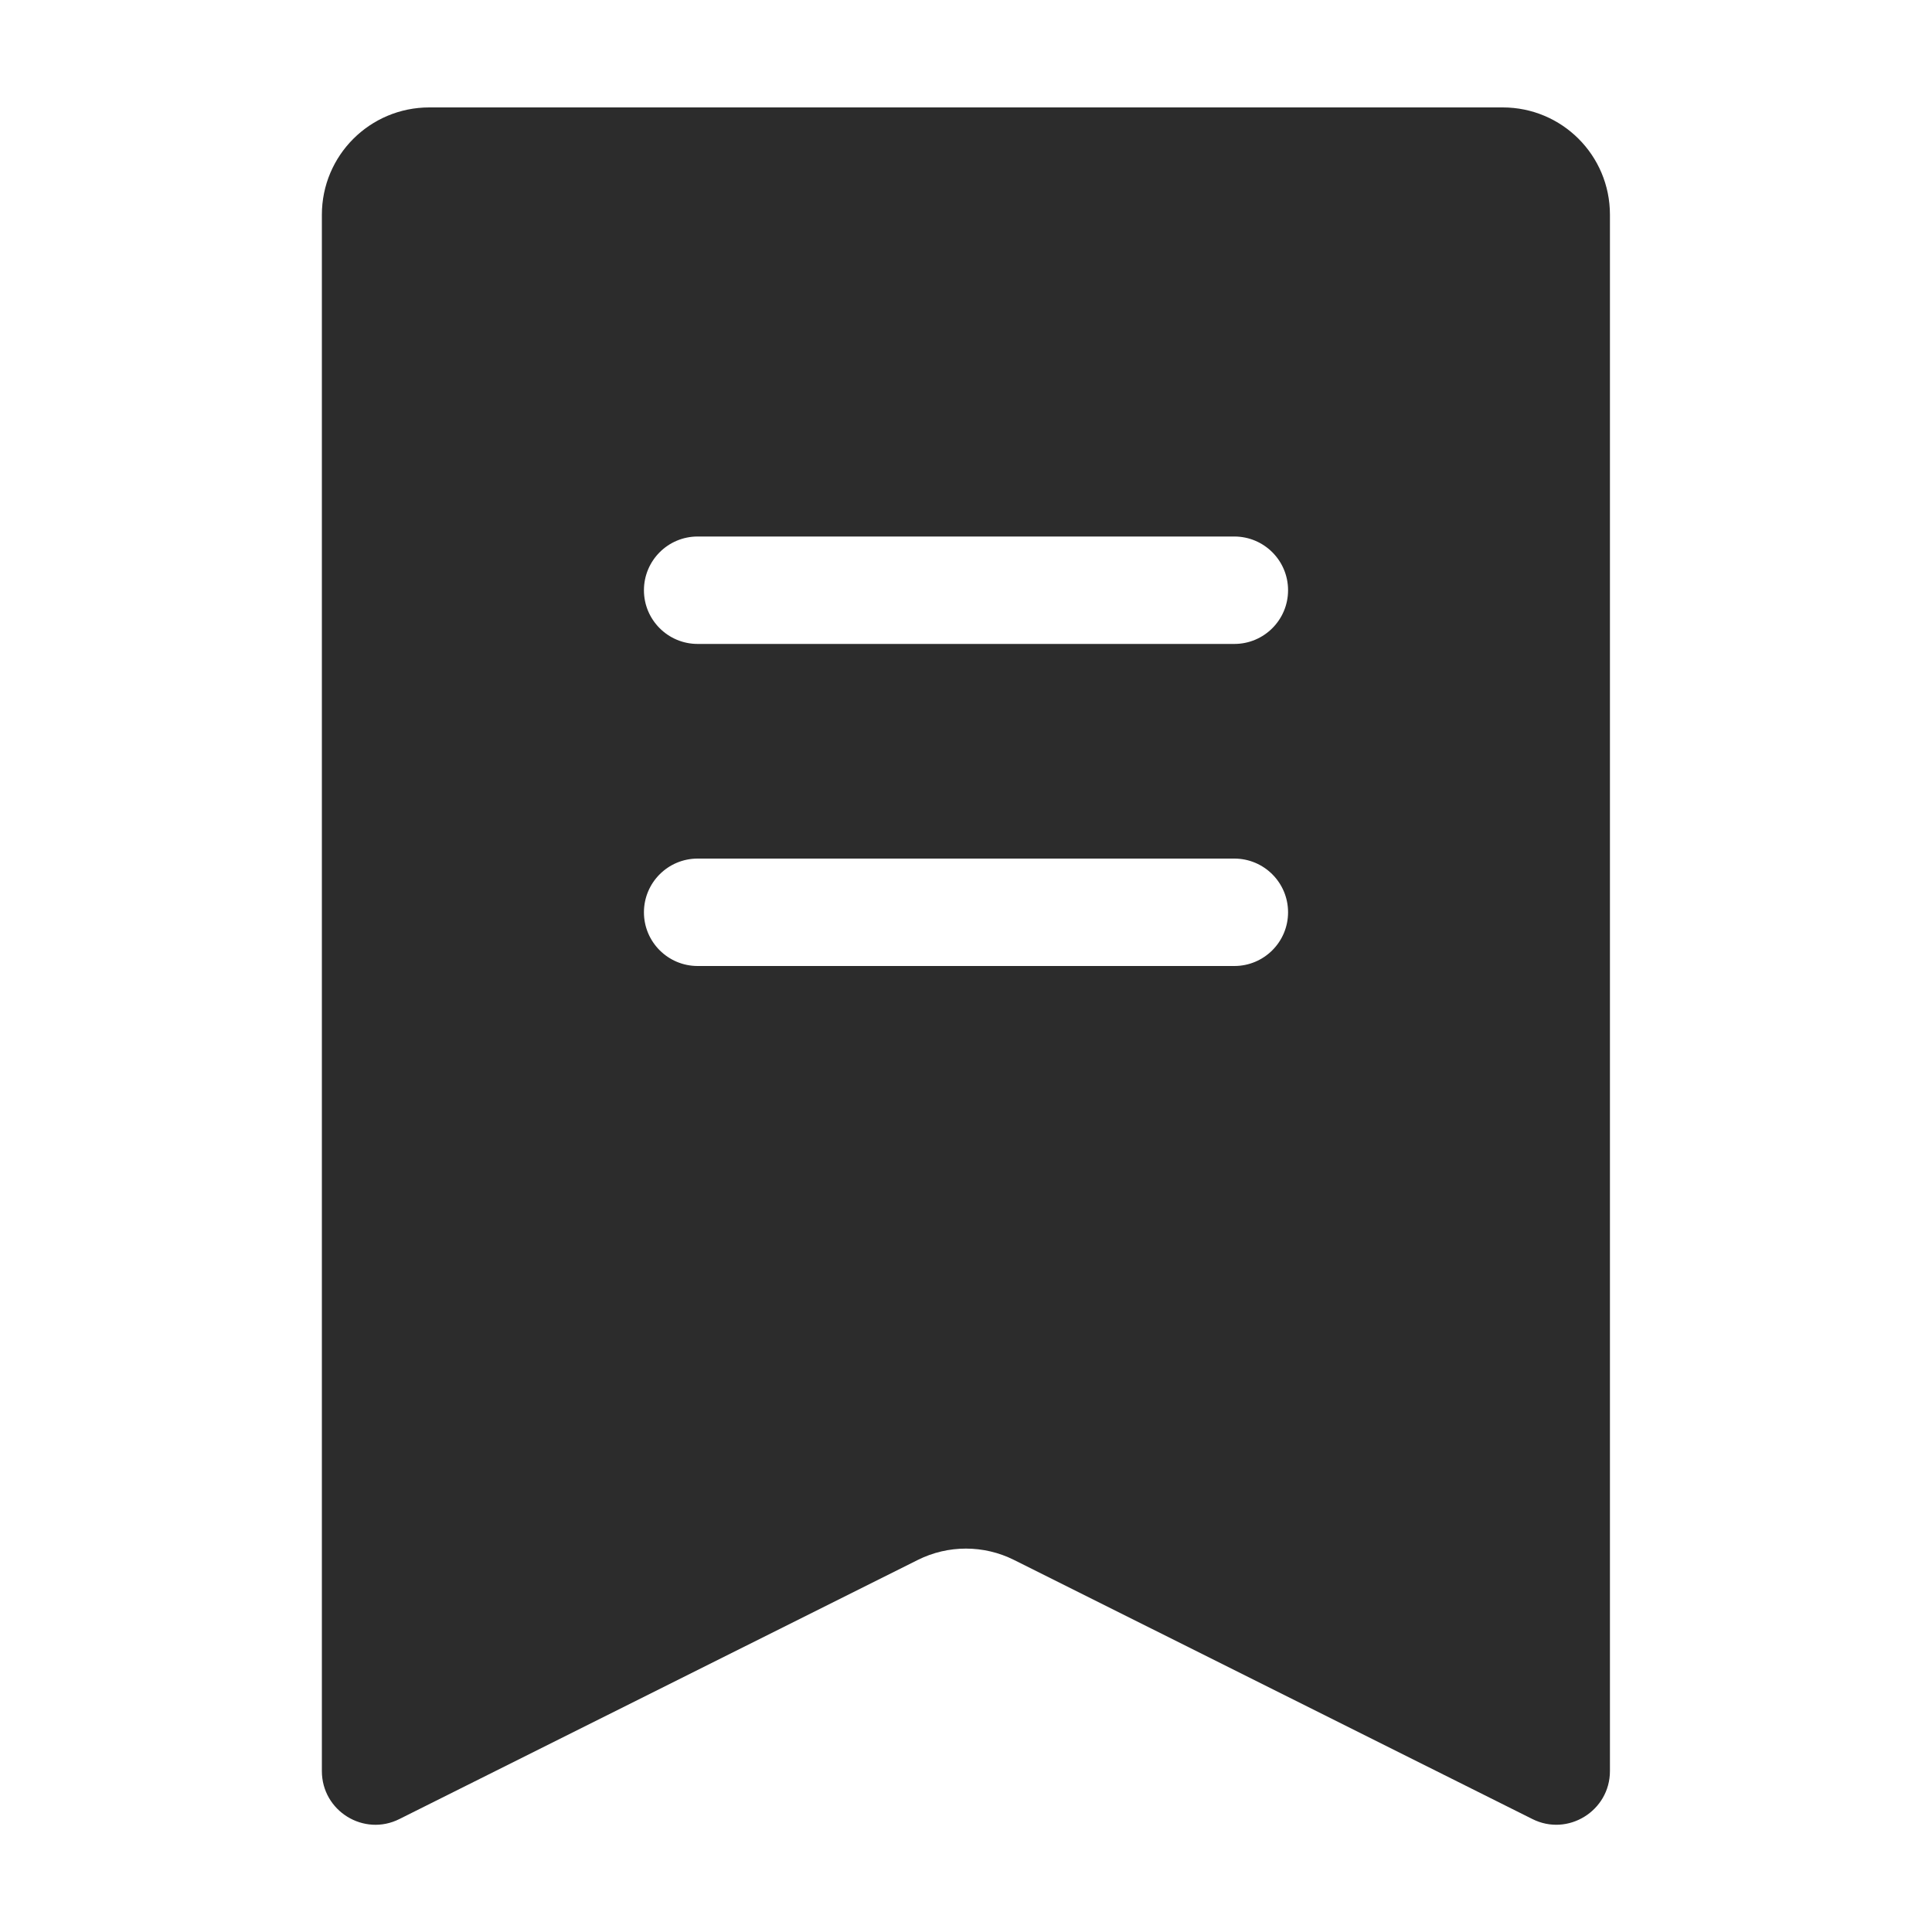 <?xml version="1.0" standalone="no"?><!DOCTYPE svg PUBLIC "-//W3C//DTD SVG 1.1//EN" "http://www.w3.org/Graphics/SVG/1.1/DTD/svg11.dtd"><svg t="1603437146200" class="icon" viewBox="0 0 1024 1024" version="1.1" xmlns="http://www.w3.org/2000/svg" p-id="4910" xmlns:xlink="http://www.w3.org/1999/xlink" width="200" height="200"><defs><style type="text/css"></style></defs><path d="M654.234 341.299H369.766c-15.667 0-28.467-12.698-28.467-28.467 0-15.667 12.698-28.467 28.467-28.467h284.467c15.667 0 28.467 12.698 28.467 28.467s-12.8 28.467-28.467 28.467m0 170.701H369.766c-15.667 0-28.467-12.698-28.467-28.467 0-15.667 12.698-28.467 28.467-28.467h284.467c15.667 0 28.467 12.698 28.467 28.467S669.901 512 654.234 512M796.467 56.934H227.533c-31.437 0-56.934 25.395-56.934 56.934v824.832c0 21.197 22.323 34.918 41.165 25.395l274.739-137.318c15.974-7.987 34.918-7.987 50.893 0l274.739 137.318c18.842 9.523 41.165-4.301 41.165-25.395V113.766c0-31.437-25.395-56.832-56.832-56.832" fill="#2c2c2c" p-id="4911"></path></svg>